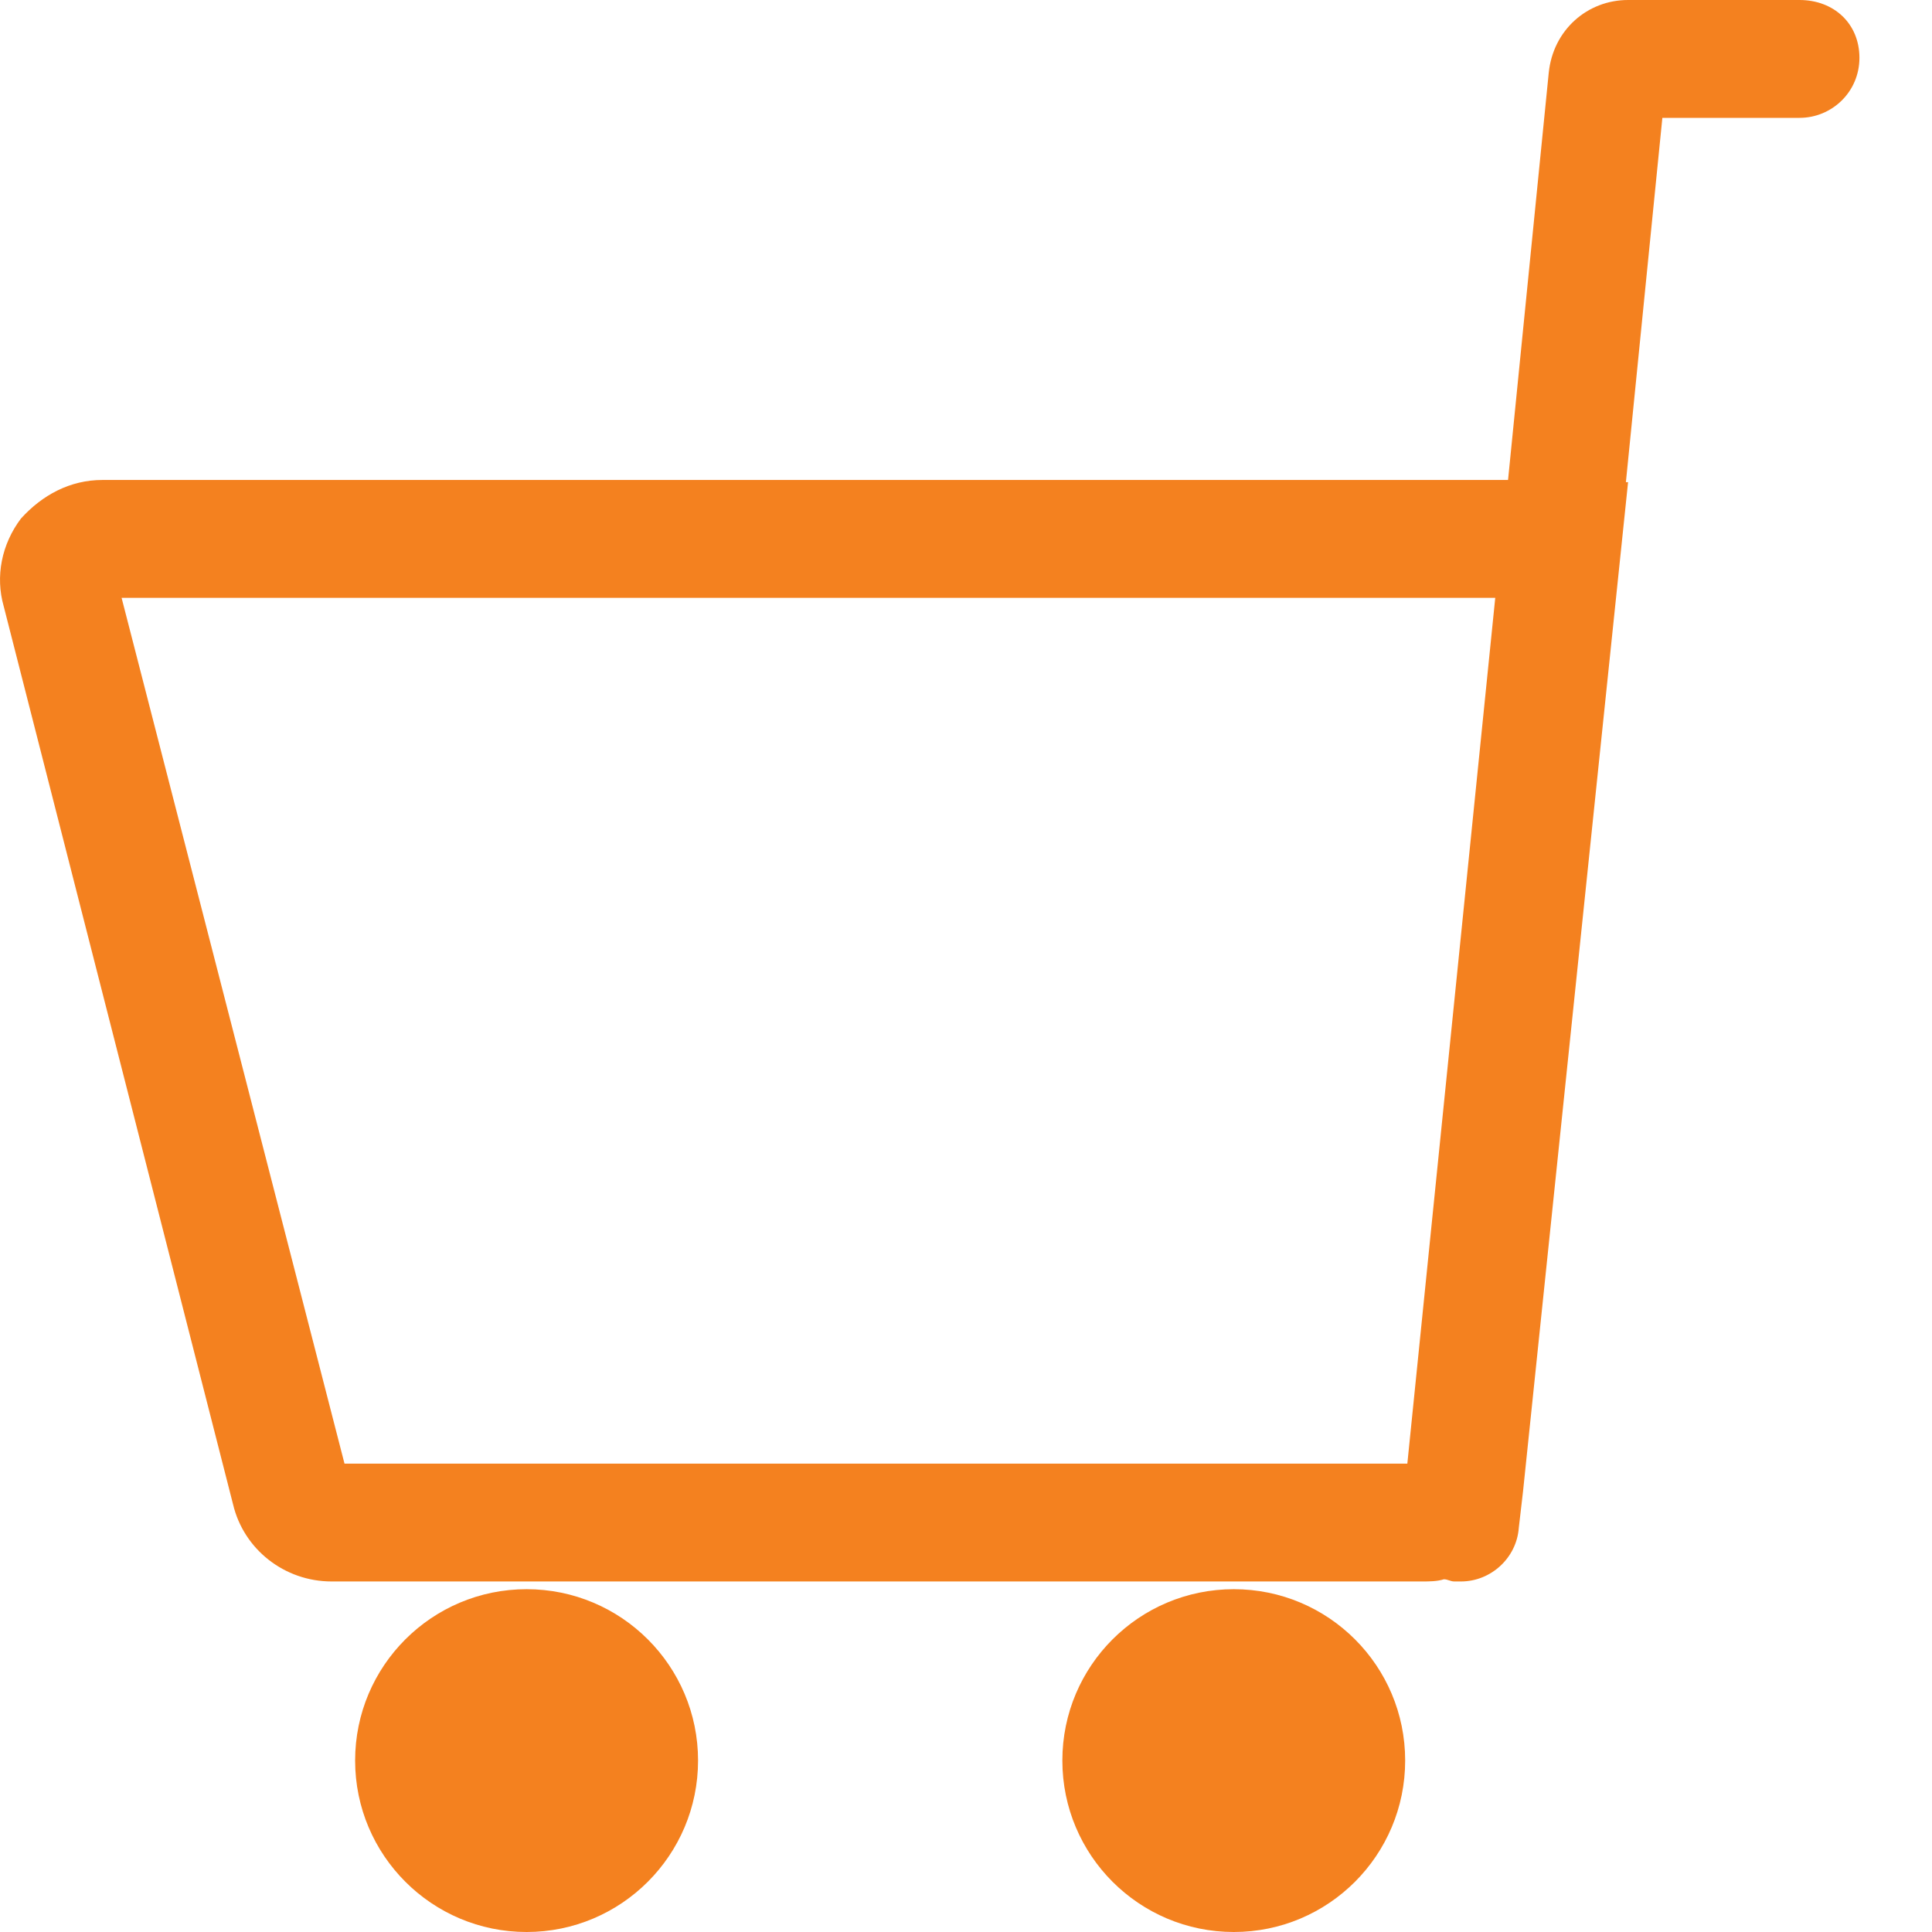 <svg
  width="16"
  height="16"
  viewBox="0 0 16 16"
  fill="none"
  xmlns="http://www.w3.org/2000/svg"
>
<path
    d="M14.903 0H13.483C13.146 0 12.862 0.248 12.826 0.603L12.489 3.975H0.847C0.581 3.975 0.35 4.099 0.173 4.295C0.013 4.508 -0.04 4.774 0.031 5.022L1.93 12.458C2.018 12.831 2.356 13.097 2.746 13.097H11.779C11.832 13.097 11.903 13.097 11.957 13.079C11.992 13.079 12.01 13.097 12.045 13.097C12.063 13.097 12.081 13.097 12.099 13.097C12.347 13.097 12.56 12.902 12.578 12.653L12.613 12.352L13.483 3.993H13.465L13.767 0.976H14.903C15.169 0.976 15.399 0.763 15.399 0.479C15.399 0.195 15.187 0 14.903 0ZM1.007 4.951H12.383L11.655 12.121H2.853L1.007 4.951Z"
    fill="#f4811f"
  />
<path
    d="M4.361 16C5.145 16 5.781 15.364 5.781 14.58C5.781 13.796 5.145 13.161 4.361 13.161C3.577 13.161 2.941 13.796 2.941 14.58C2.941 15.364 3.577 16 4.361 16Z"
    fill="#f4811f"
  />
<path
    d="M10.218 16C11.002 16 11.637 15.364 11.637 14.58C11.637 13.796 11.002 13.161 10.218 13.161C9.433 13.161 8.798 13.796 8.798 14.58C8.798 15.364 9.433 16 10.218 16Z"
    fill="#f4811f"
  />
</svg>
